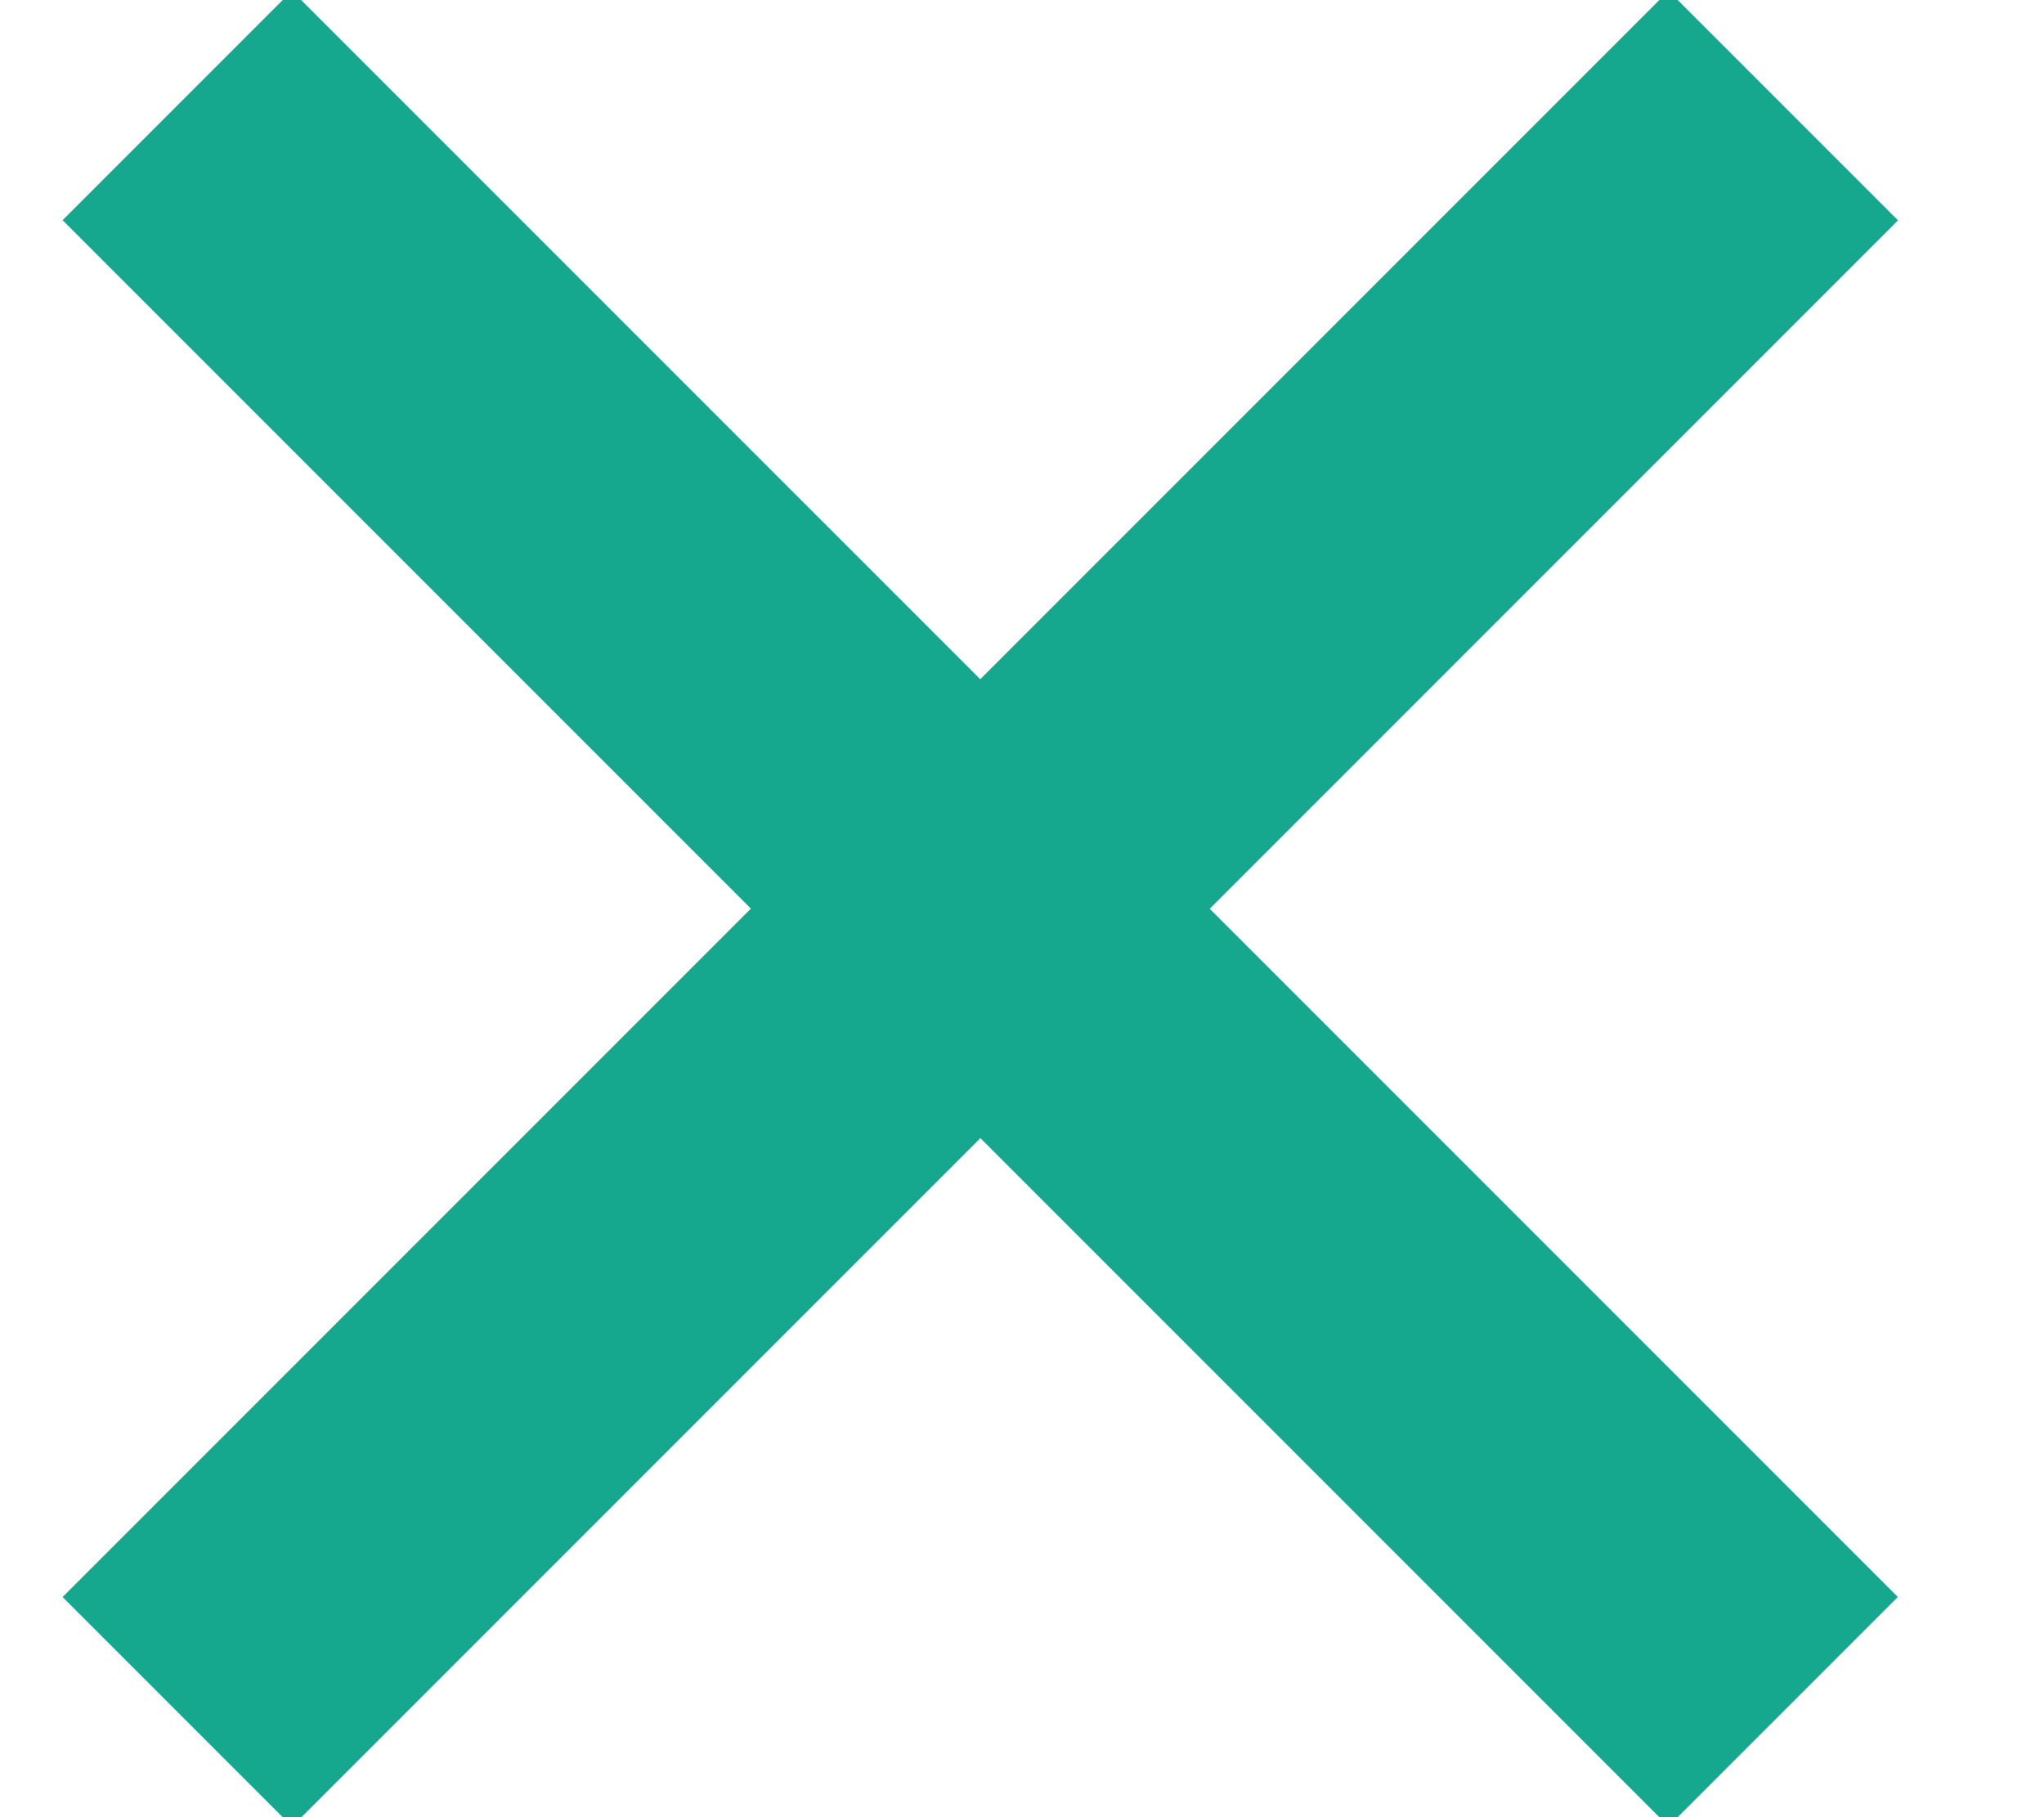<?xml version="1.0" encoding="UTF-8" standalone="no"?>
<svg width="9px" height="8px" viewBox="0 0 9 8" version="1.1" xmlns="http://www.w3.org/2000/svg" xmlns:xlink="http://www.w3.org/1999/xlink">
    <!-- Generator: Sketch 3.6.1 (26313) - http://www.bohemiancoding.com/sketch -->
    <title>Shape Copy</title>
    <desc>Created with Sketch.</desc>
    <defs></defs>
    <g id="Page-1" stroke="none" stroke-width="1" fill="none" fill-rule="evenodd">
        <g id="Table-Filter-(Active-Search)" transform="translate(-635, -296)" fill="#15A88F">
            <path d="M640.031,295 L638.602,295 L638.602,299.286 L634.316,299.286 L634.316,300.714 L638.602,300.714 L638.602,305 L640.031,305 L640.031,300.714 L644.316,300.714 L644.316,299.286 L640.031,299.286 L640.031,295 Z" id="Shape-Copy" transform="translate(639.316, 300) rotate(-315) translate(-639.316, -300) "></path>
        </g>
    </g>
</svg>